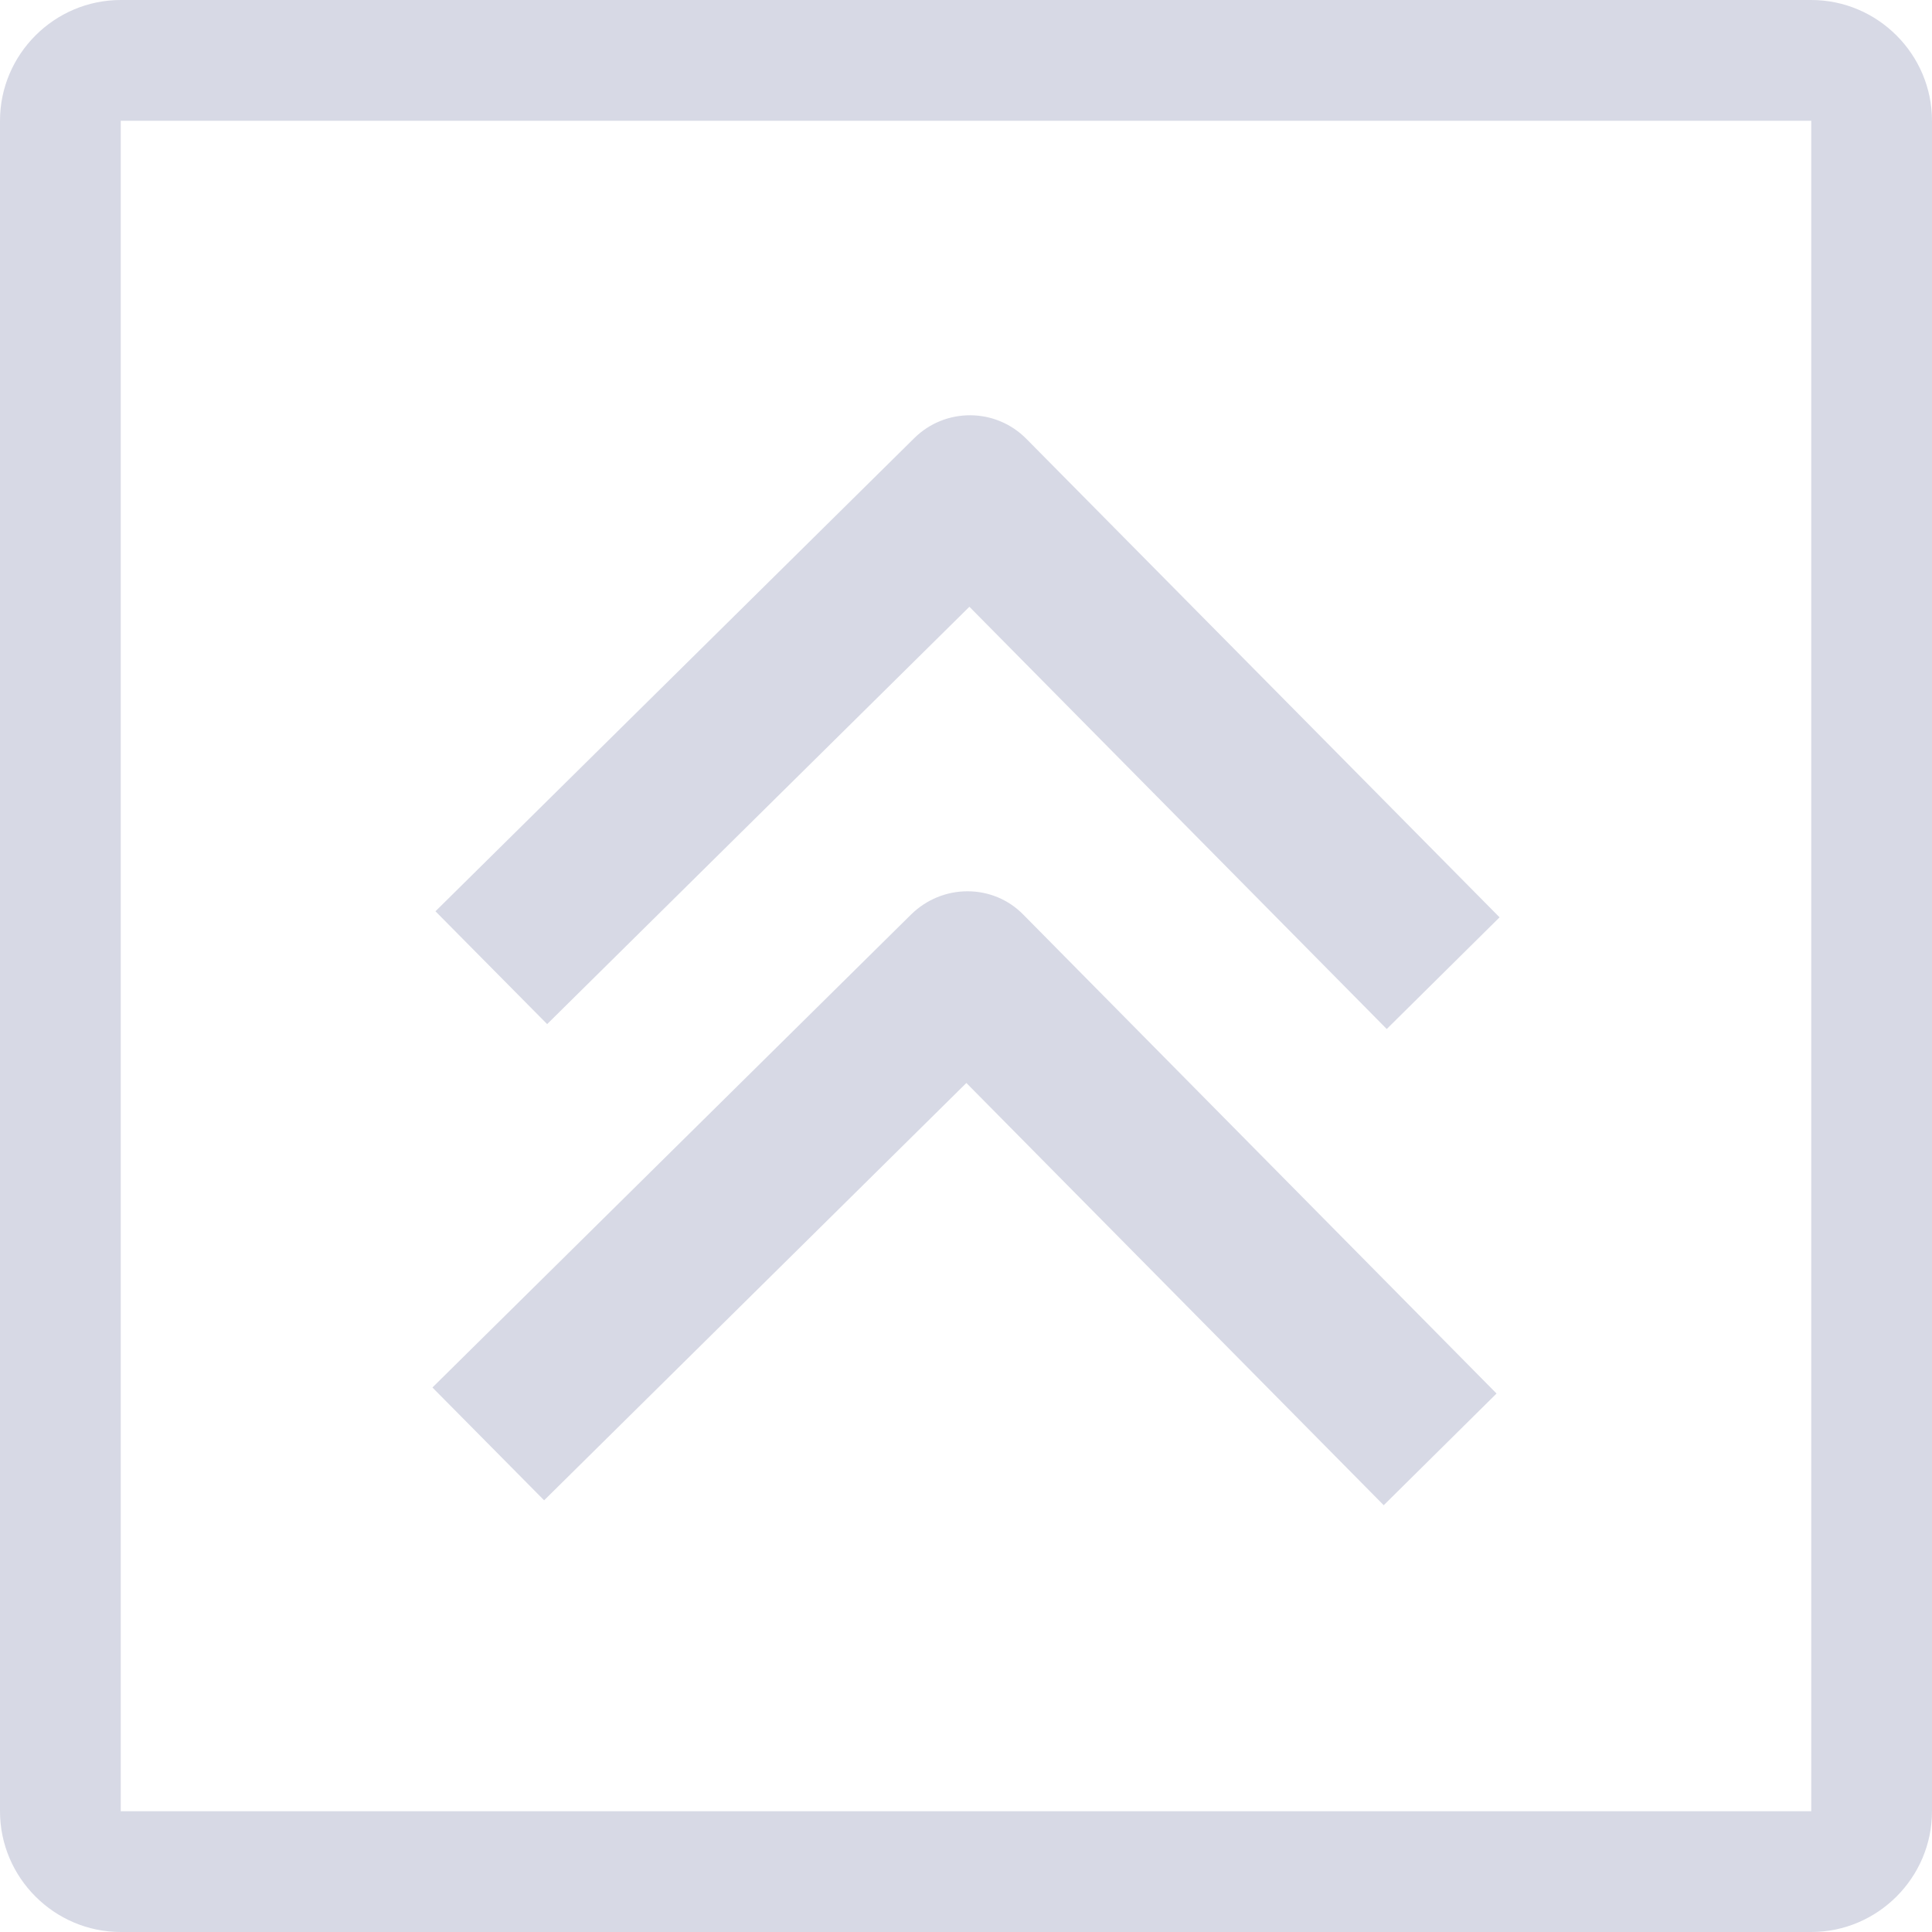 <?xml version="1.0" encoding="utf-8"?>
<!-- Generator: Adobe Illustrator 22.1.0, SVG Export Plug-In . SVG Version: 6.00 Build 0)  -->
<svg version="1.1" id="Layer_1" xmlns="http://www.w3.org/2000/svg" xmlns:xlink="http://www.w3.org/1999/xlink" x="0px" y="0px"
	 viewBox="0 0 512 512" style="enable-background:new 0 0 512 512;" xml:space="preserve">
<style type="text/css">
	.st0{fill:#D7D9E5;}
</style>
<g>
	<g>
		<g>
			<path class="st0" d="M242.3,116.1L115.4,241.5l29.6,29.9l111.9-110.6l110.6,111.9l29.9-29.6L272,116.3
				C263.8,108,250.5,108,242.3,116.1z"/>
		</g>
	</g>
	<g>
		<g>
			<path class="st0" d="M241.5,242.3L114.6,367.7l29.6,29.9L256.1,287l110.6,111.9l29.9-29.6L271.2,242.4c-3.9-4-9.2-6.2-14.8-6.2
				C250.8,236.2,245.5,238.4,241.5,242.3z"/>
		</g>
	</g>
	<g>
		<g>
			<path class="st0" d="M0,32v448c0,17.6,14.4,32,32,32h448c17.6,0,32-14.4,32-32V32c0-17.6-14.4-32-32-32H32C14.4,0,0,14.4,0,32z
				 M480,32l0,448H32V32H480z"/>
		</g>
	</g>
</g>
</svg>
